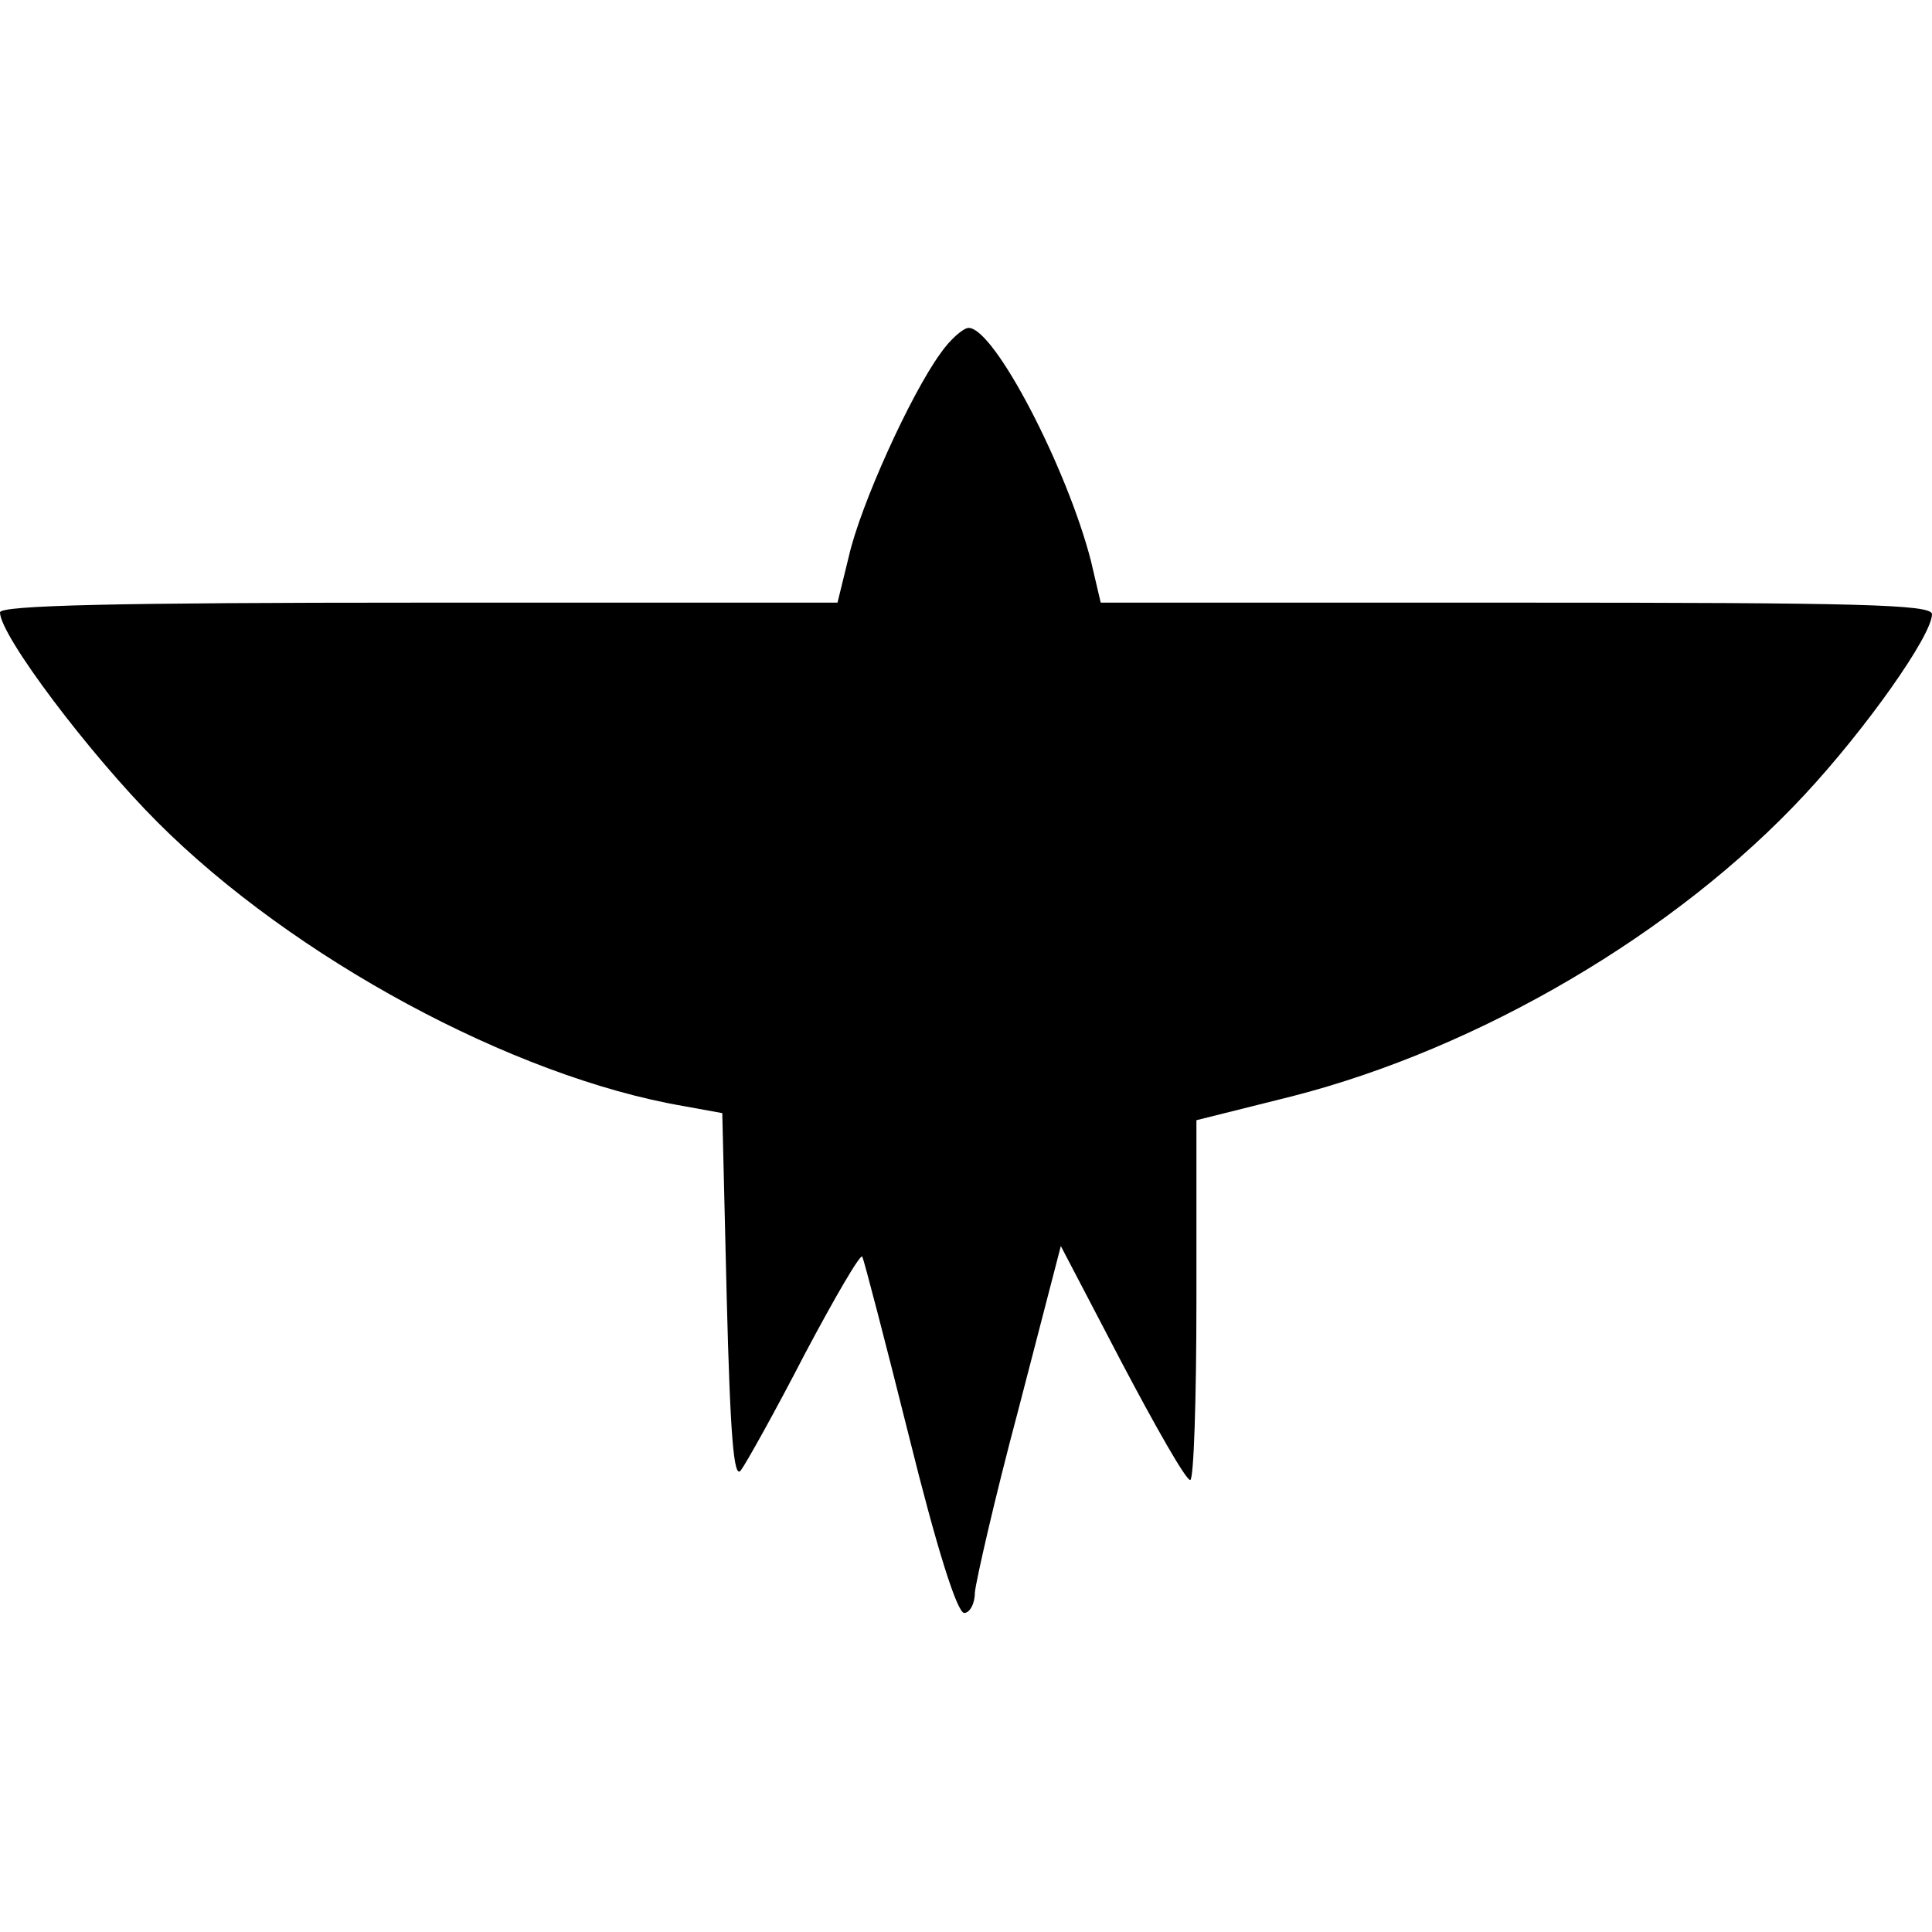 <?xml version="1.0" standalone="no"?>
<!DOCTYPE svg PUBLIC "-//W3C//DTD SVG 20010904//EN"
 "http://www.w3.org/TR/2001/REC-SVG-20010904/DTD/svg10.dtd">
<svg version="1.0" xmlns="http://www.w3.org/2000/svg"
 width="218pt" height="218pt" viewBox="0 0 218 218"
 preserveAspectRatio="xMidYMid meet">
<g transform="translate(0,218) scale(0.1,-0.1)"
fill="#000000" stroke="none">
<path d="M1061 1781 c-34 -47 -90 -171 -103 -228 l-13 -53 -472 0 c-341 0
-473 -3 -473 -11 0 -26 101 -160 178 -237 153 -153 401 -287 593 -320 l44 -8
5 -208 c4 -157 8 -206 16 -195 6 8 39 67 72 131 34 64 63 114 65 110 2 -4 26
-96 53 -204 31 -125 54 -198 62 -198 6 0 12 10 12 23 1 12 22 105 49 206 l48
185 69 -132 c38 -72 72 -132 77 -132 4 0 7 91 7 203 l0 203 108 27 c211 54
433 184 578 340 69 74 144 180 144 204 0 11 -83 13 -469 13 l-469 0 -11 47
c-27 105 -109 263 -138 263 -6 0 -21 -13 -32 -29z"/>
</g>
</svg>
